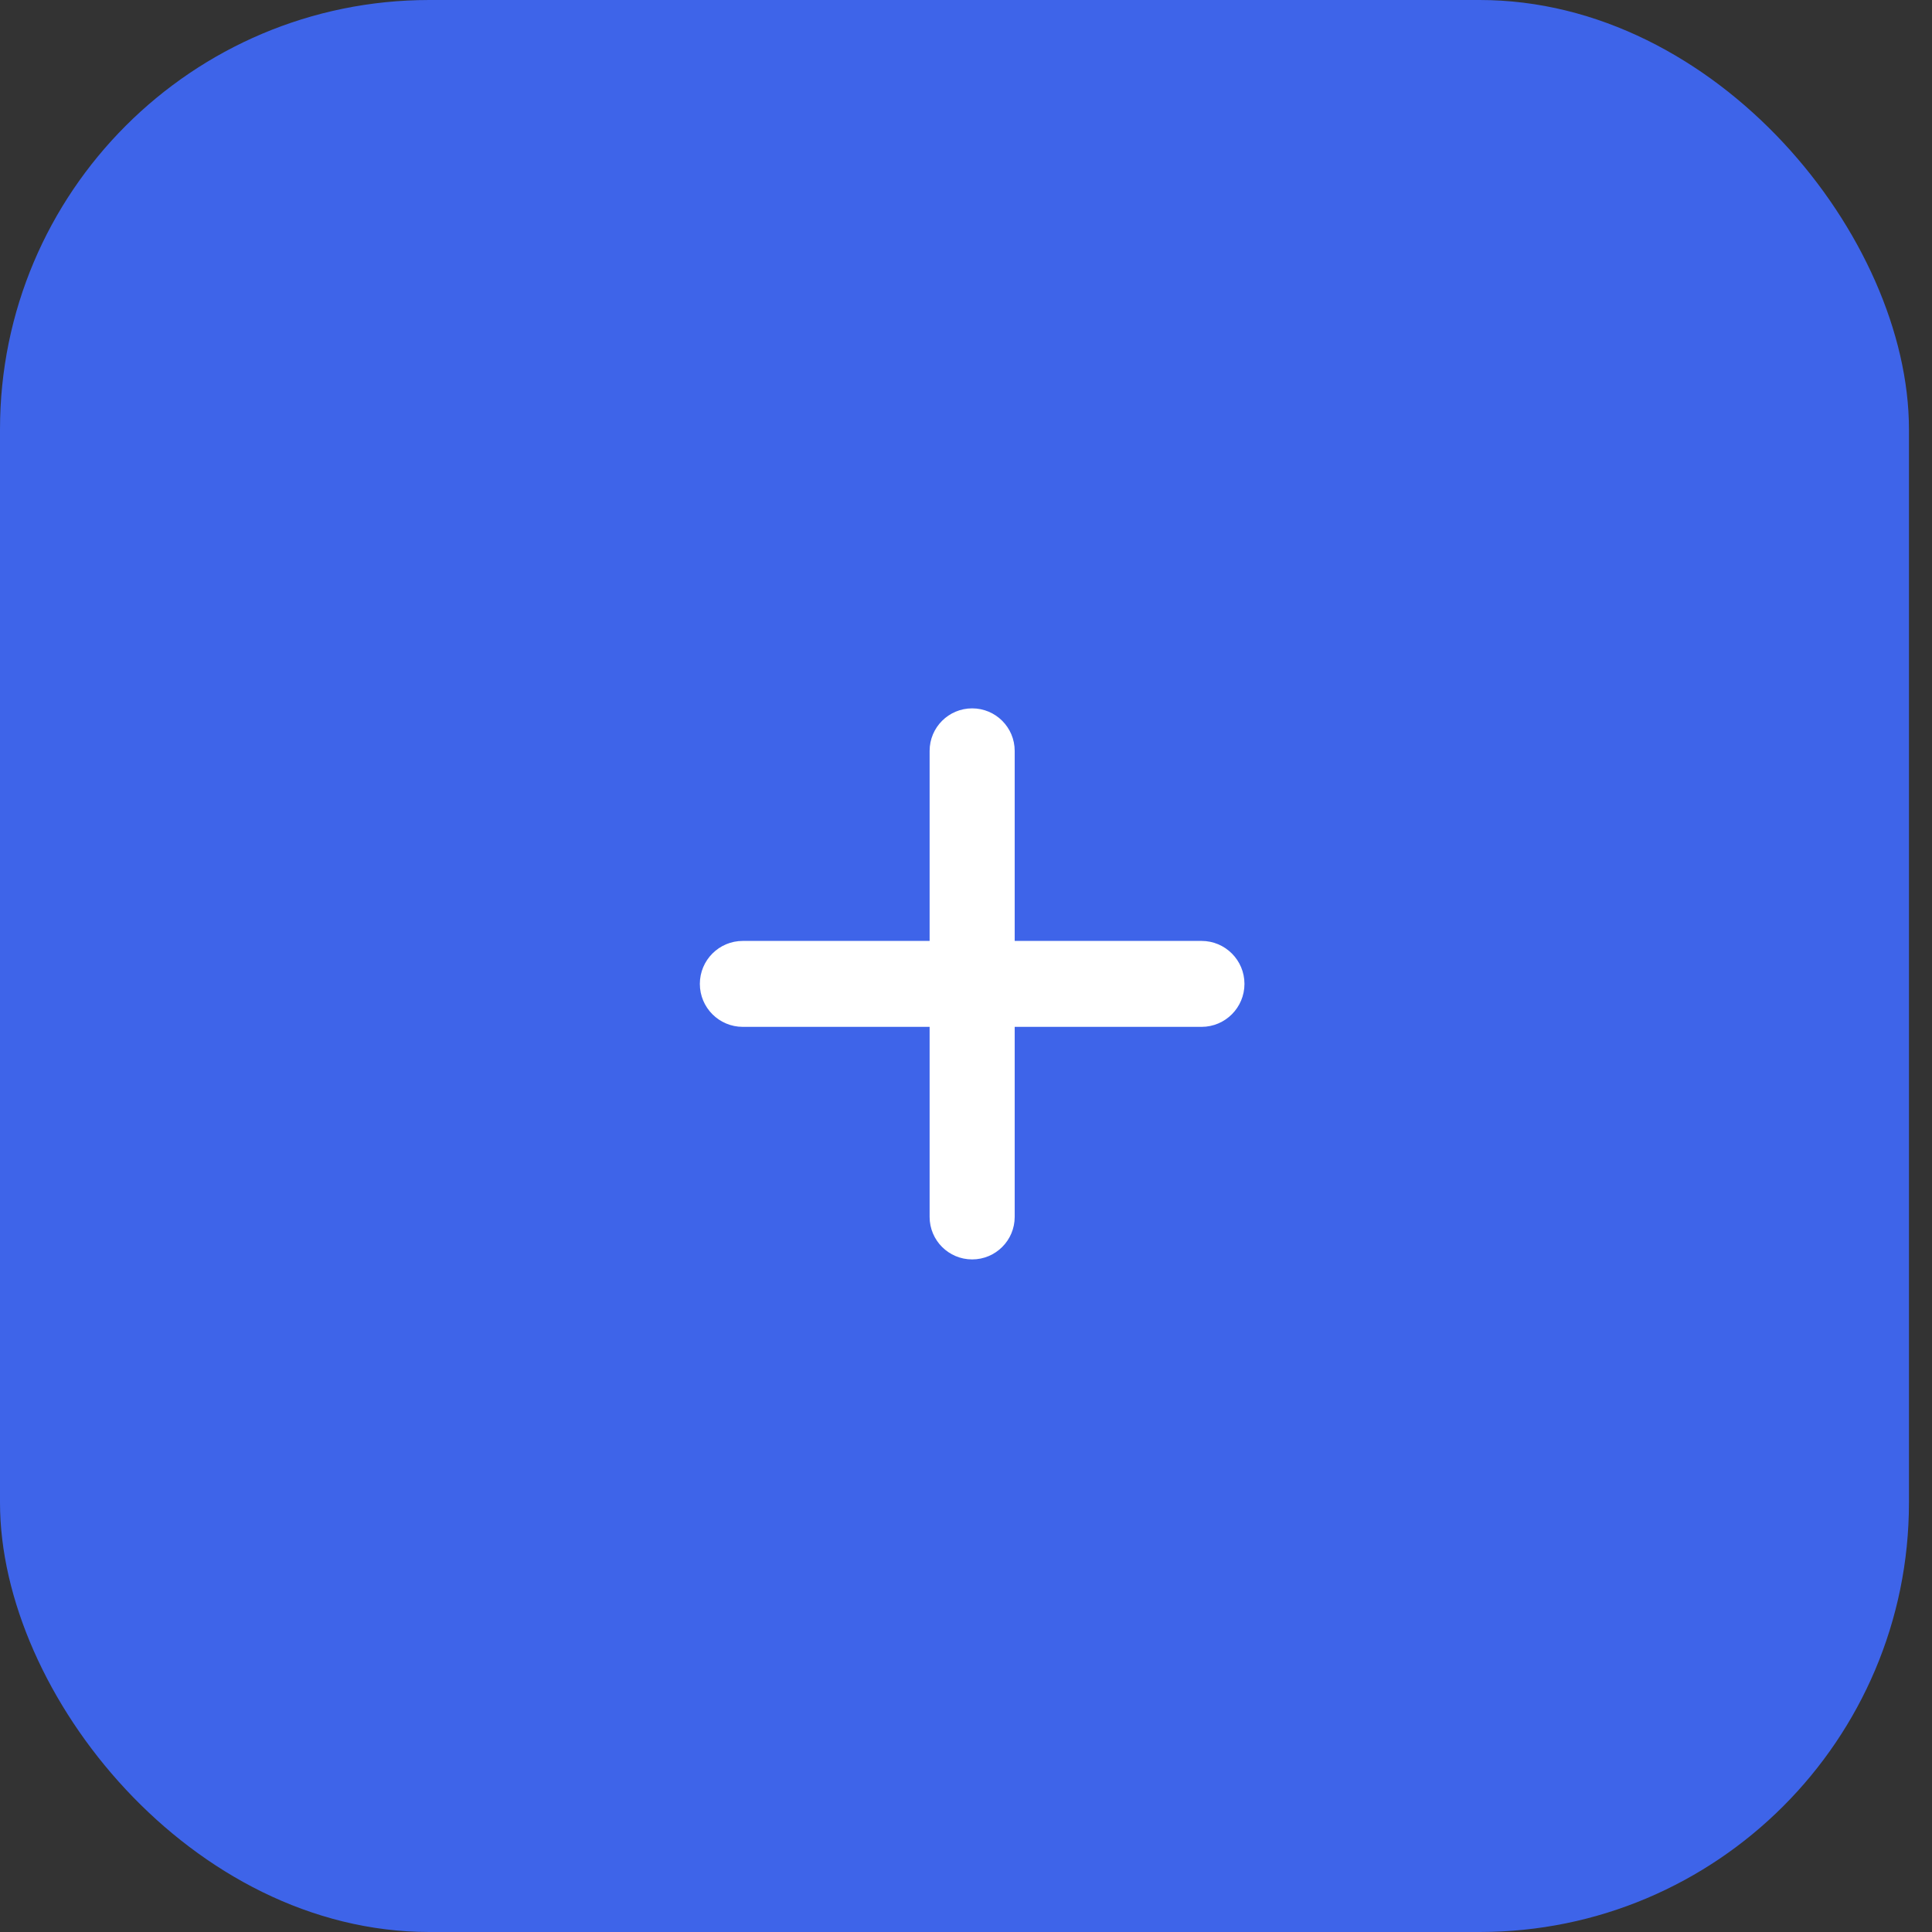 <svg width="54" height="54" viewBox="0 0 54 54" fill="none" xmlns="http://www.w3.org/2000/svg">
<rect x="0" y="0" width="54" height="54" fill="#333333" stroke="none"/>
<rect width="53.356" height="54" rx="12" fill="#3E64E9"/>
<path fill-rule="evenodd" clip-rule="evenodd" d="M27.172 20C26.626 20 26.184 20.442 26.184 20.988V26.5H20.762C20.209 26.5 19.762 26.948 19.762 27.5C19.762 28.052 20.209 28.5 20.762 28.5H26.184V34.012C26.184 34.558 26.626 35 27.172 35C27.718 35 28.16 34.558 28.16 34.012V28.5H33.583C34.135 28.5 34.583 28.052 34.583 27.5C34.583 26.948 34.135 26.5 33.583 26.5H28.16V20.988C28.16 20.442 27.718 20 27.172 20Z" fill="white"/>
<path d="M26.184 26.5V26.701H26.385V26.5H26.184ZM26.184 28.5H26.385V28.299H26.184V28.5ZM28.16 28.5V28.299H27.959V28.5H28.16ZM28.16 26.5H27.959V26.701H28.16V26.5ZM26.385 20.988C26.385 20.553 26.737 20.201 27.172 20.201V19.799C26.515 19.799 25.983 20.331 25.983 20.988H26.385ZM26.385 26.5V20.988H25.983V26.5H26.385ZM20.762 26.701H26.184V26.299H20.762V26.701ZM19.962 27.5C19.962 27.059 20.32 26.701 20.762 26.701V26.299C20.098 26.299 19.561 26.837 19.561 27.5H19.962ZM20.762 28.299C20.32 28.299 19.962 27.941 19.962 27.5H19.561C19.561 28.163 20.098 28.701 20.762 28.701V28.299ZM26.184 28.299H20.762V28.701H26.184V28.299ZM26.385 34.012V28.5H25.983V34.012H26.385ZM27.172 34.799C26.737 34.799 26.385 34.447 26.385 34.012H25.983C25.983 34.669 26.515 35.201 27.172 35.201V34.799ZM27.959 34.012C27.959 34.447 27.607 34.799 27.172 34.799V35.201C27.829 35.201 28.361 34.669 28.361 34.012H27.959ZM27.959 28.5V34.012H28.361V28.5H27.959ZM33.583 28.299H28.16V28.701H33.583V28.299ZM34.382 27.5C34.382 27.941 34.024 28.299 33.583 28.299V28.701C34.246 28.701 34.783 28.163 34.783 27.5H34.382ZM33.583 26.701C34.024 26.701 34.382 27.059 34.382 27.5H34.783C34.783 26.837 34.246 26.299 33.583 26.299V26.701ZM28.16 26.701H33.583V26.299H28.16V26.701ZM27.959 20.988V26.5H28.361V20.988H27.959ZM27.172 20.201C27.607 20.201 27.959 20.553 27.959 20.988H28.361C28.361 20.331 27.829 19.799 27.172 19.799V20.201Z" fill="white"/>
</svg>

